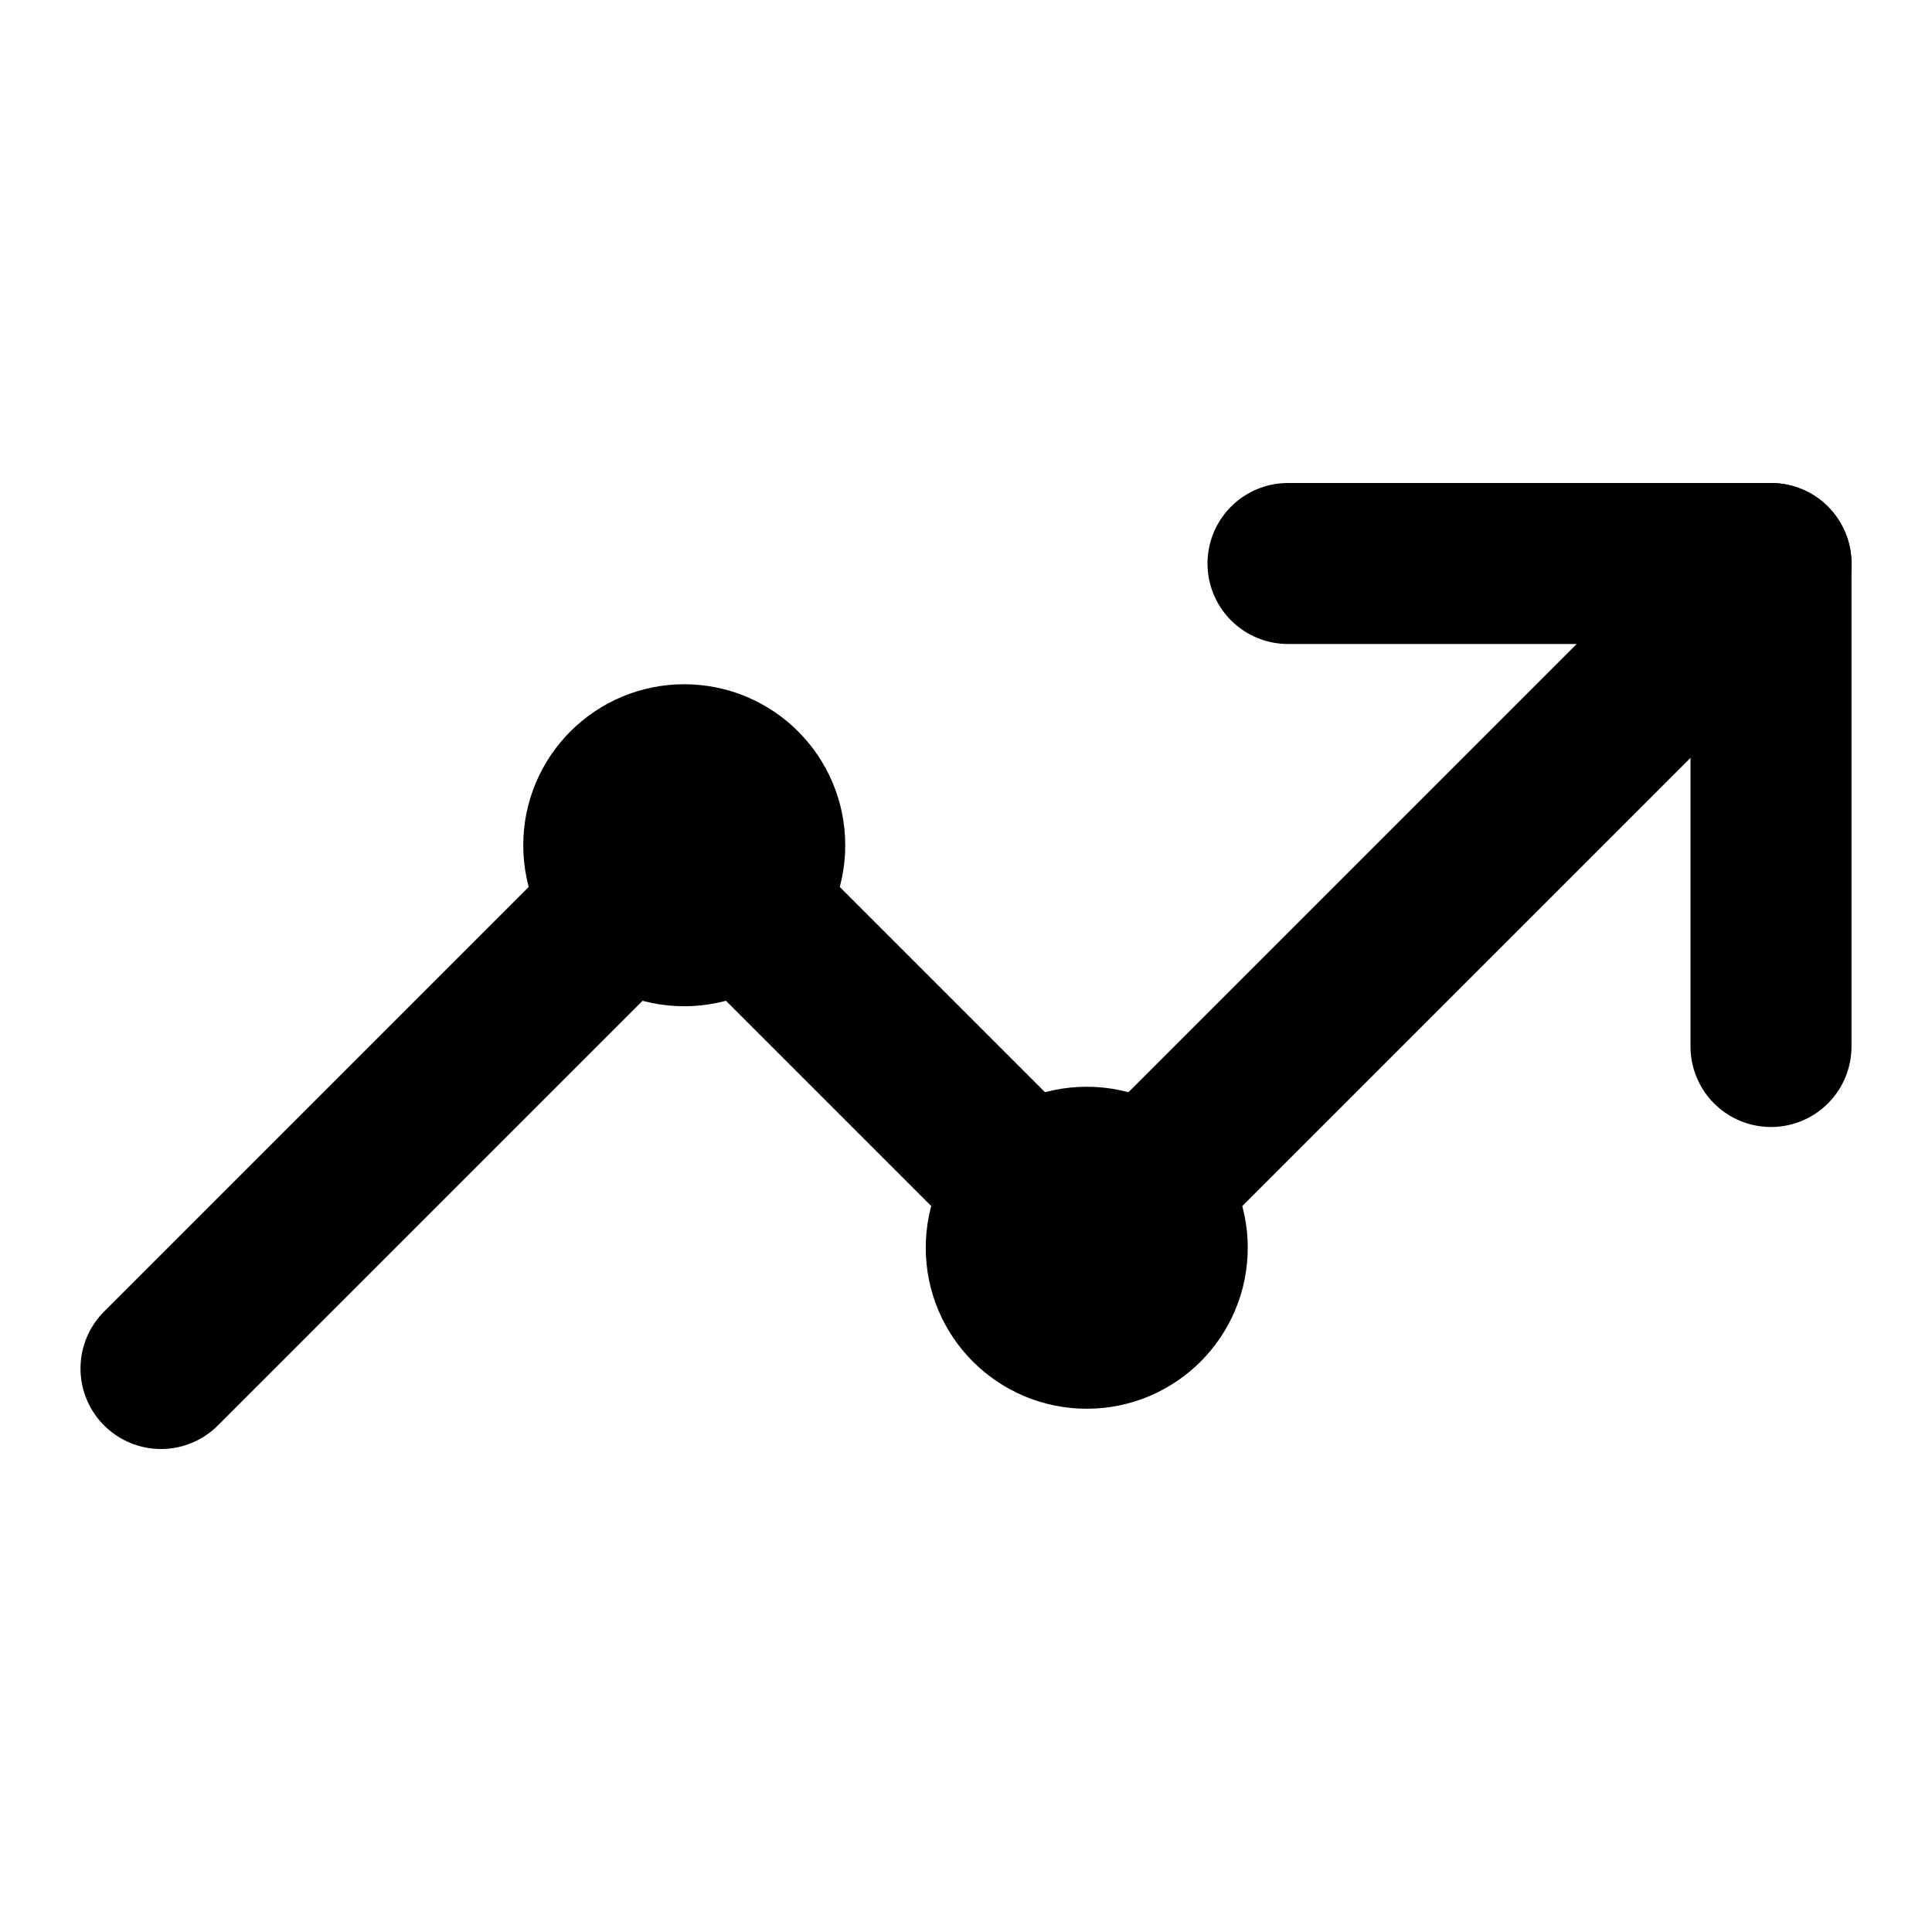 <svg xmlns="http://www.w3.org/2000/svg" width="24" height="24" viewBox="0 0 24 24" fill="none" stroke="currentColor" stroke-width="2" stroke-linecap="round" stroke-linejoin="round">
  <path d="M22 7L13.5 15.5L8.5 10.5L2 17"/>
  <path d="M16 7H22V13"/>
  <circle cx="8.5" cy="10.5" r="1"/>
  <circle cx="13.5" cy="15.5" r="1"/>
  <!-- <circle cx="22" cy="7" r="1"/> -->
  <!-- <circle cx="2" cy="17" r="1"/> -->
</svg> 
